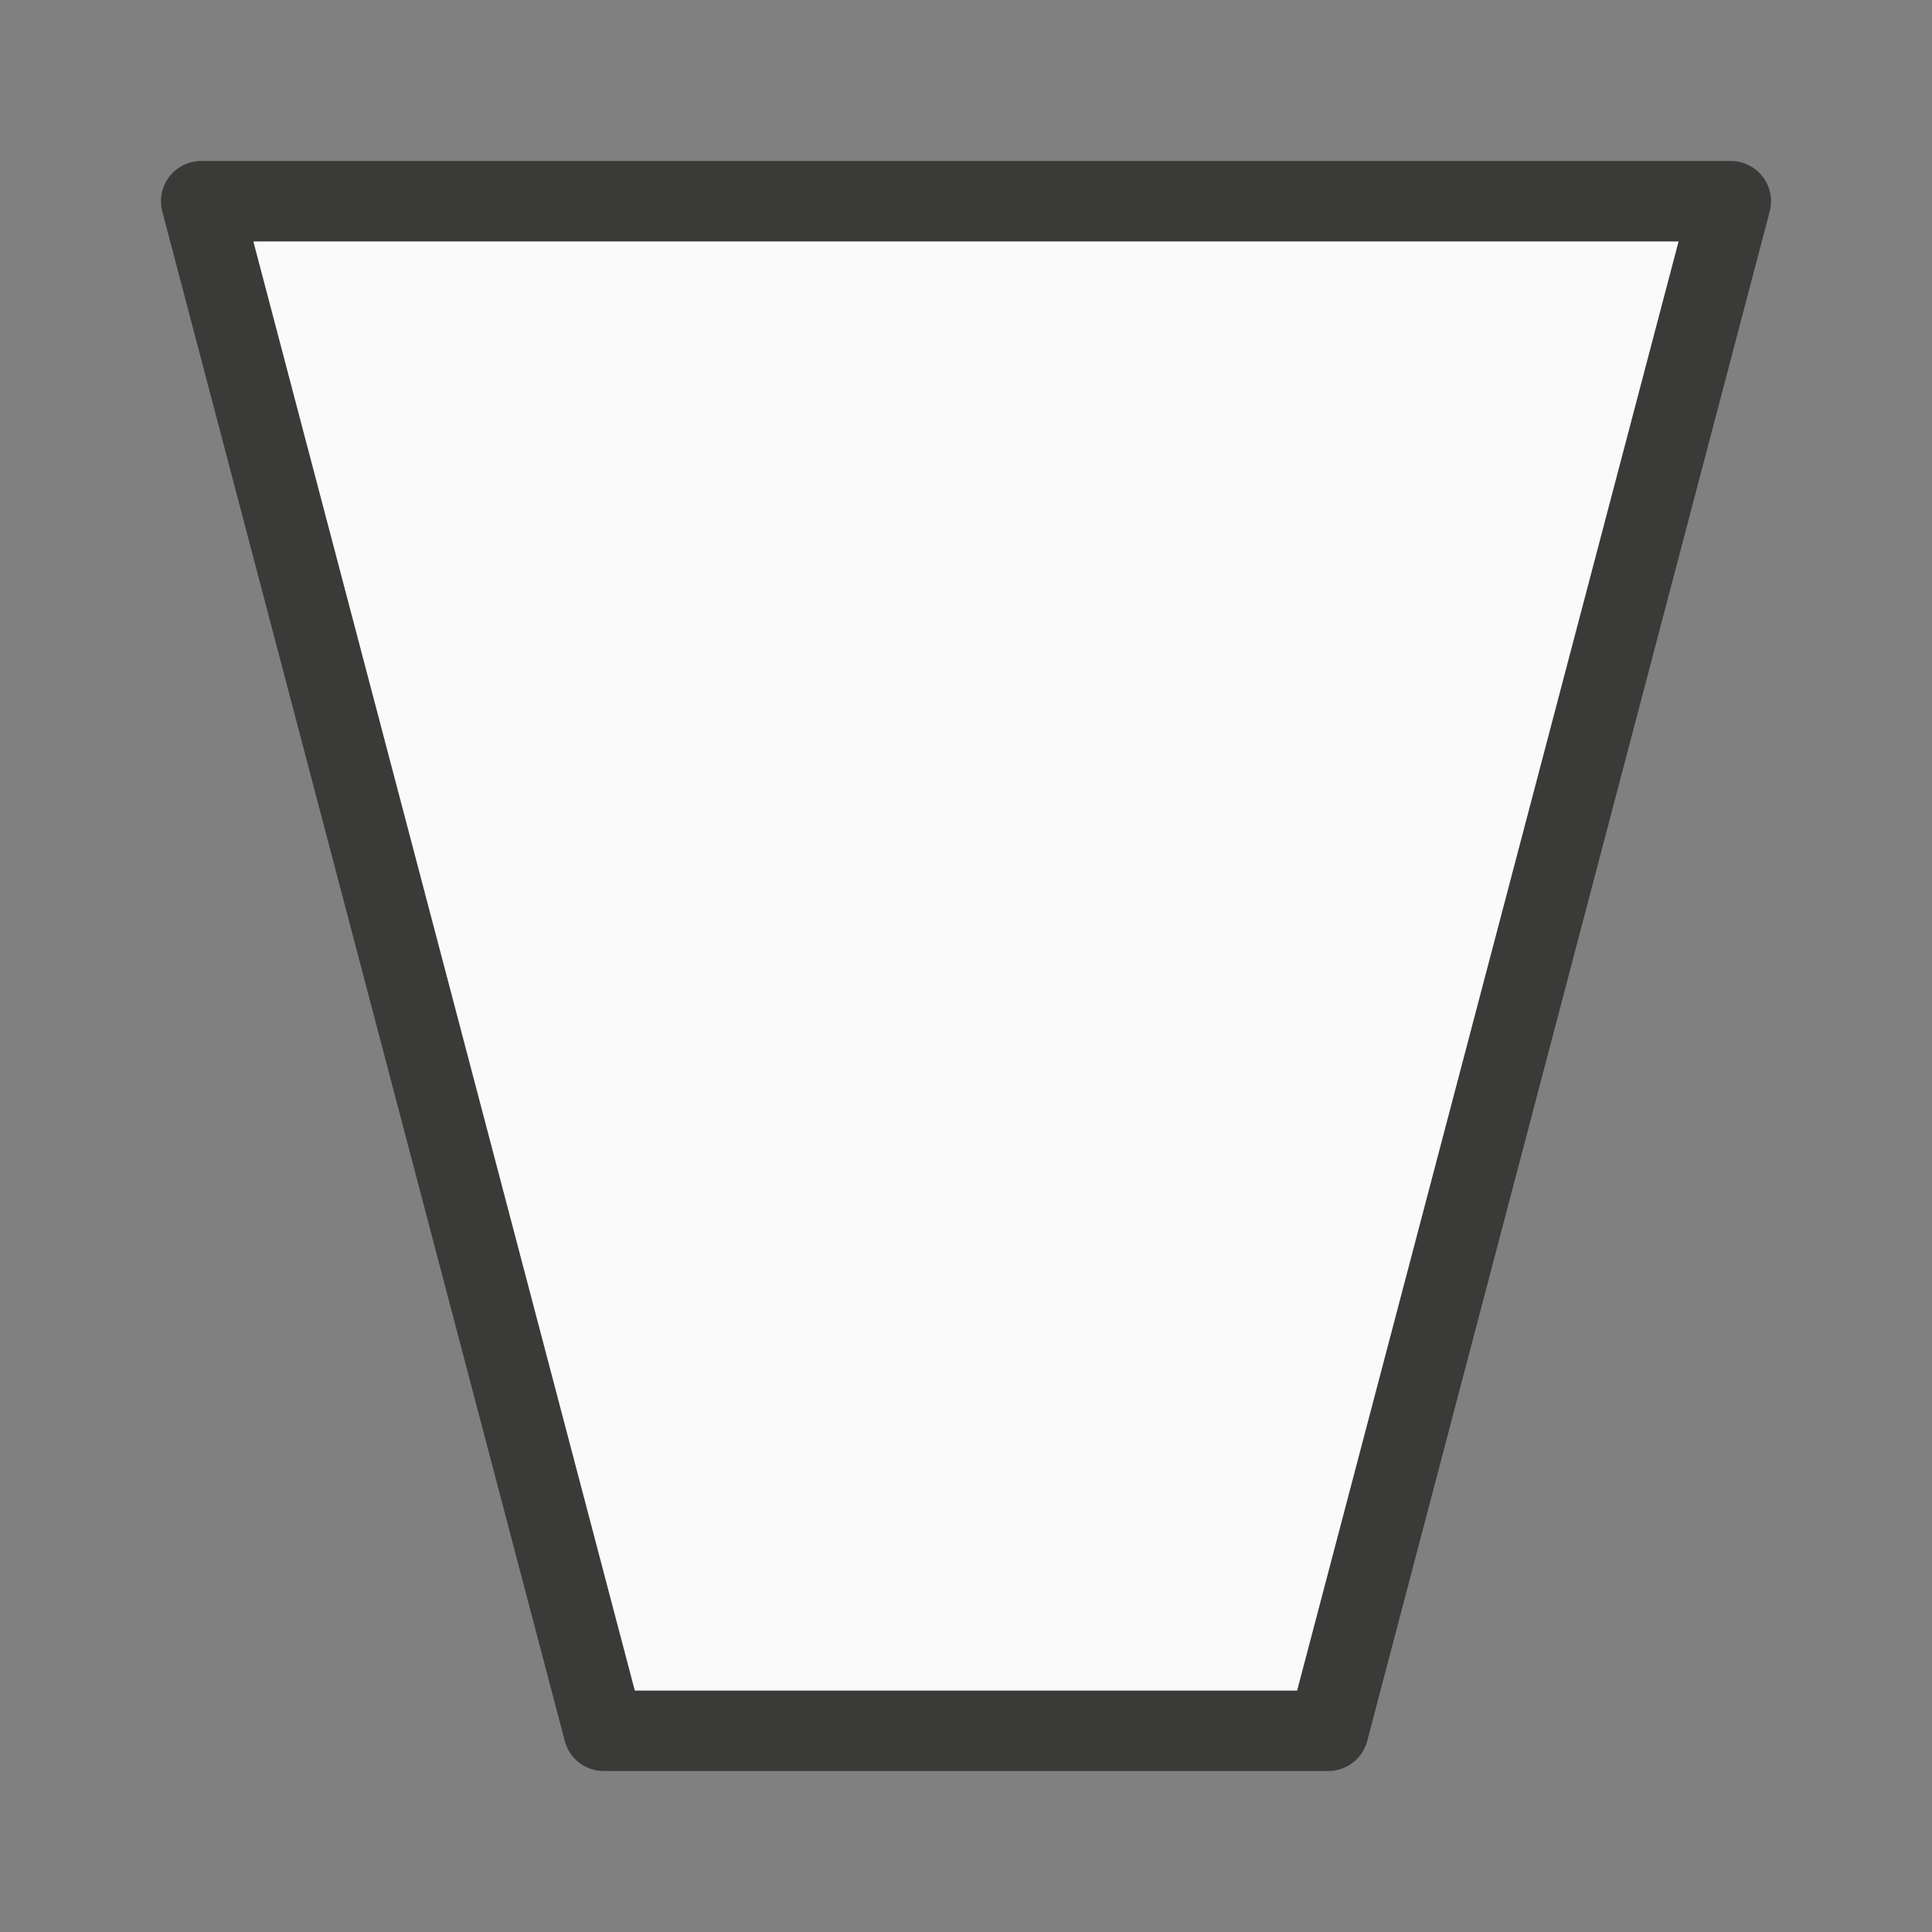 <svg viewBox="0 0 24 24" xmlns="http://www.w3.org/2000/svg"><rect x="0" y="0" width="24" height="24" fill="#808080" stroke="none"/><path d="m2.5 2a.5.5 0 0 0 -.484.627l5 19a.5.5 0 0 0 .484.373h9a.5.5 0 0 0 .484-.373l5-19a.5.5 0 0 0 -.484-.627zm.648 1h17.703l-4.738 18h-8.227z" fill="#3a3a38"/><path d="m3.148 3 4.738 18h8.227l4.738-18z" fill="#fafafa"/></svg>